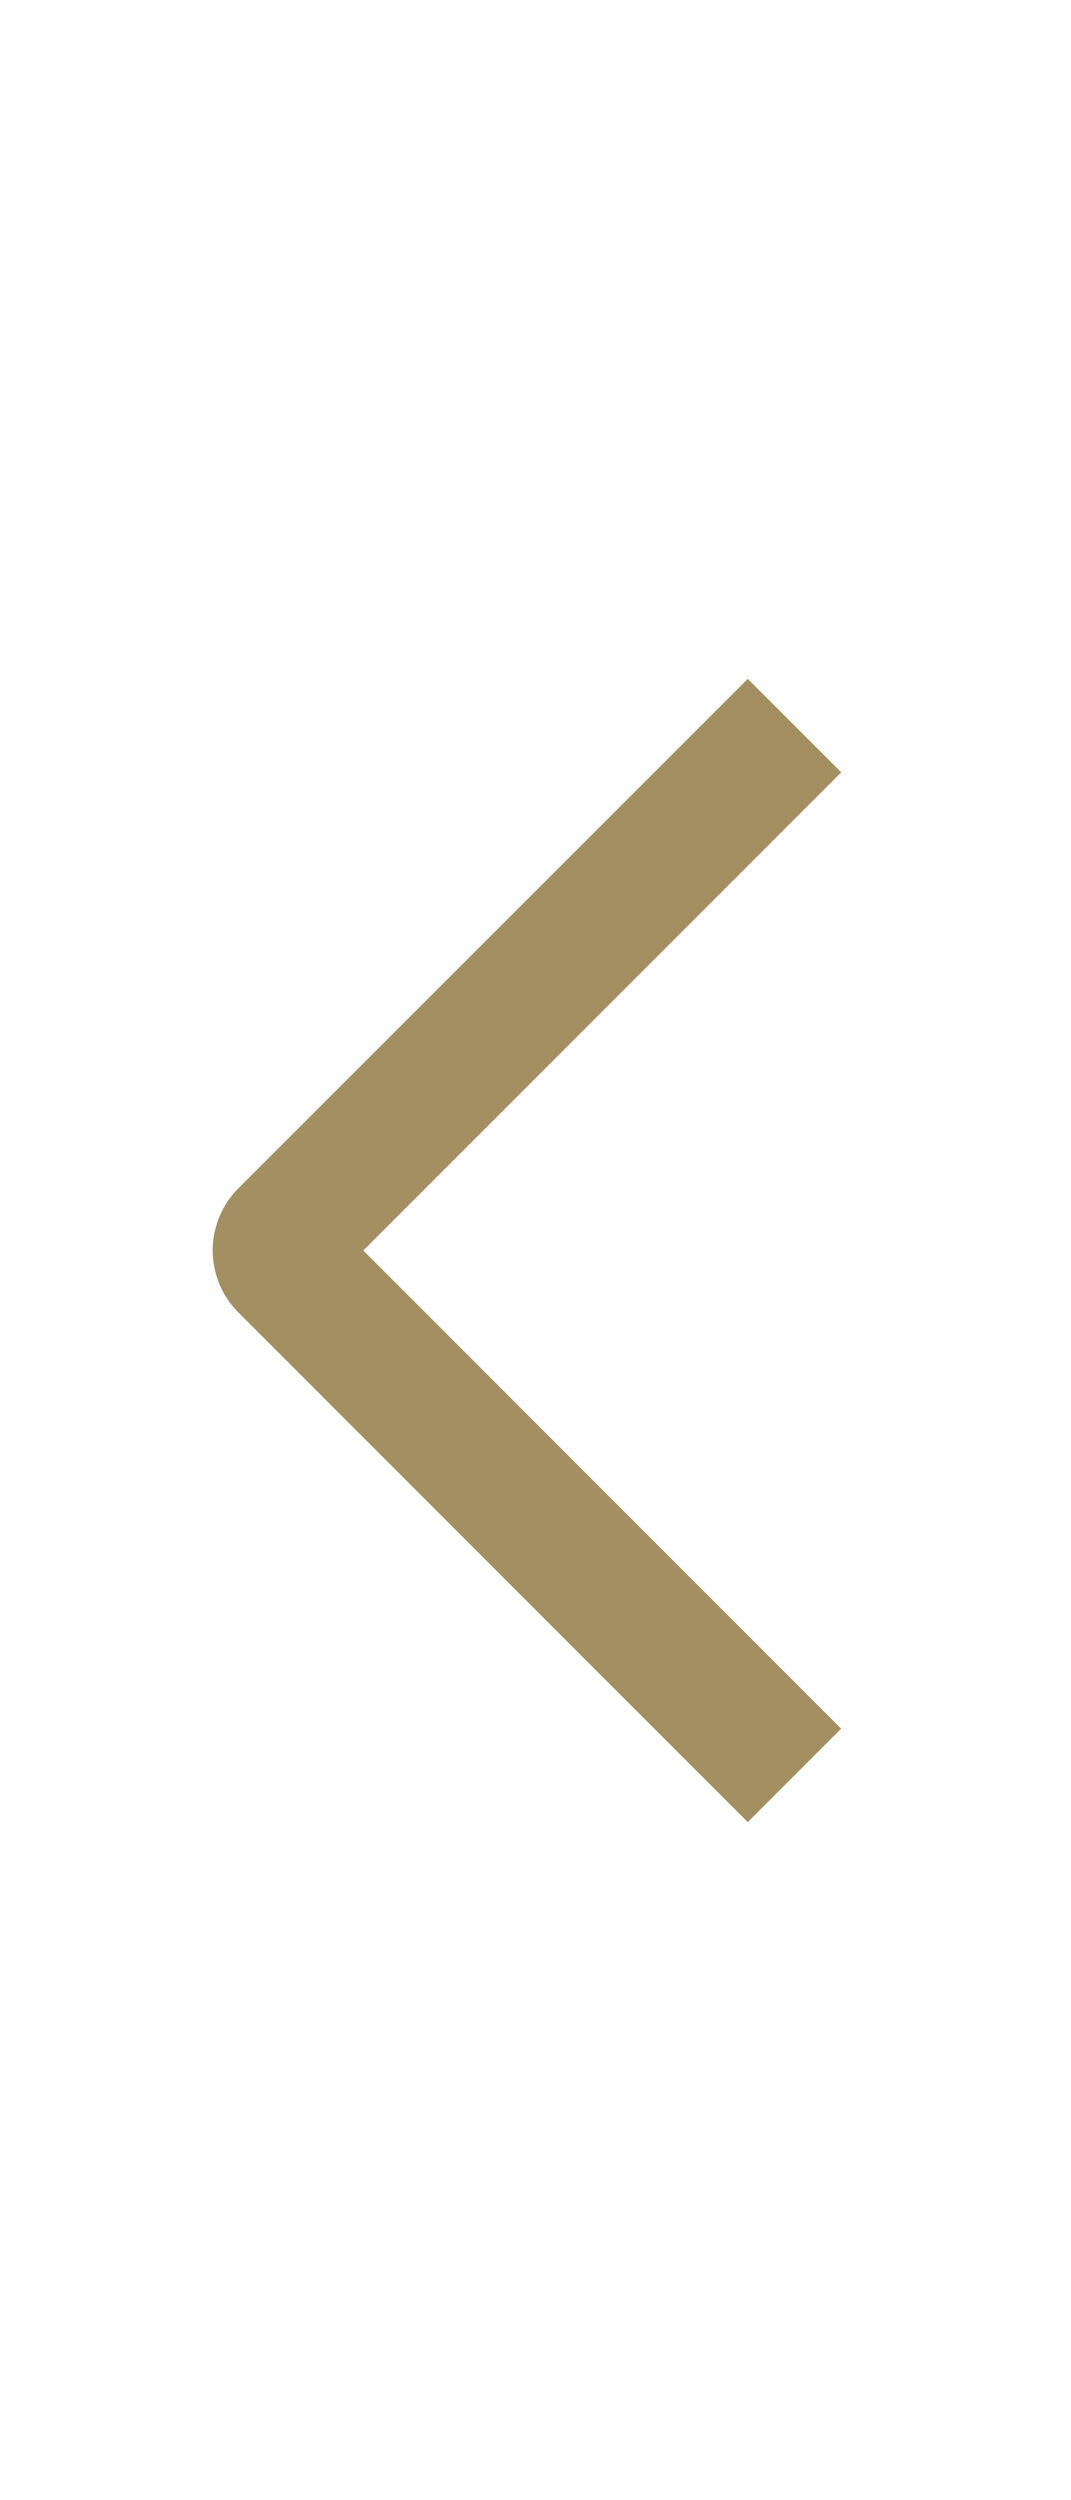 <svg  width="30" height="70" viewBox="0 0 39 77" fill="none"
                        xmlns="http://www.w3.org/2000/svg">
                        <path
                            d="M30.633 21.111L27.229 17.71L8.688 36.245C8.389 36.541 8.152 36.895 7.99 37.284C7.828 37.673 7.745 38.09 7.745 38.511C7.745 38.932 7.828 39.35 7.99 39.739C8.152 40.128 8.389 40.481 8.688 40.778L27.229 59.322L30.63 55.921L13.228 38.516L30.633 21.111Z"
                            fill="#A38F62" />
                    </svg>